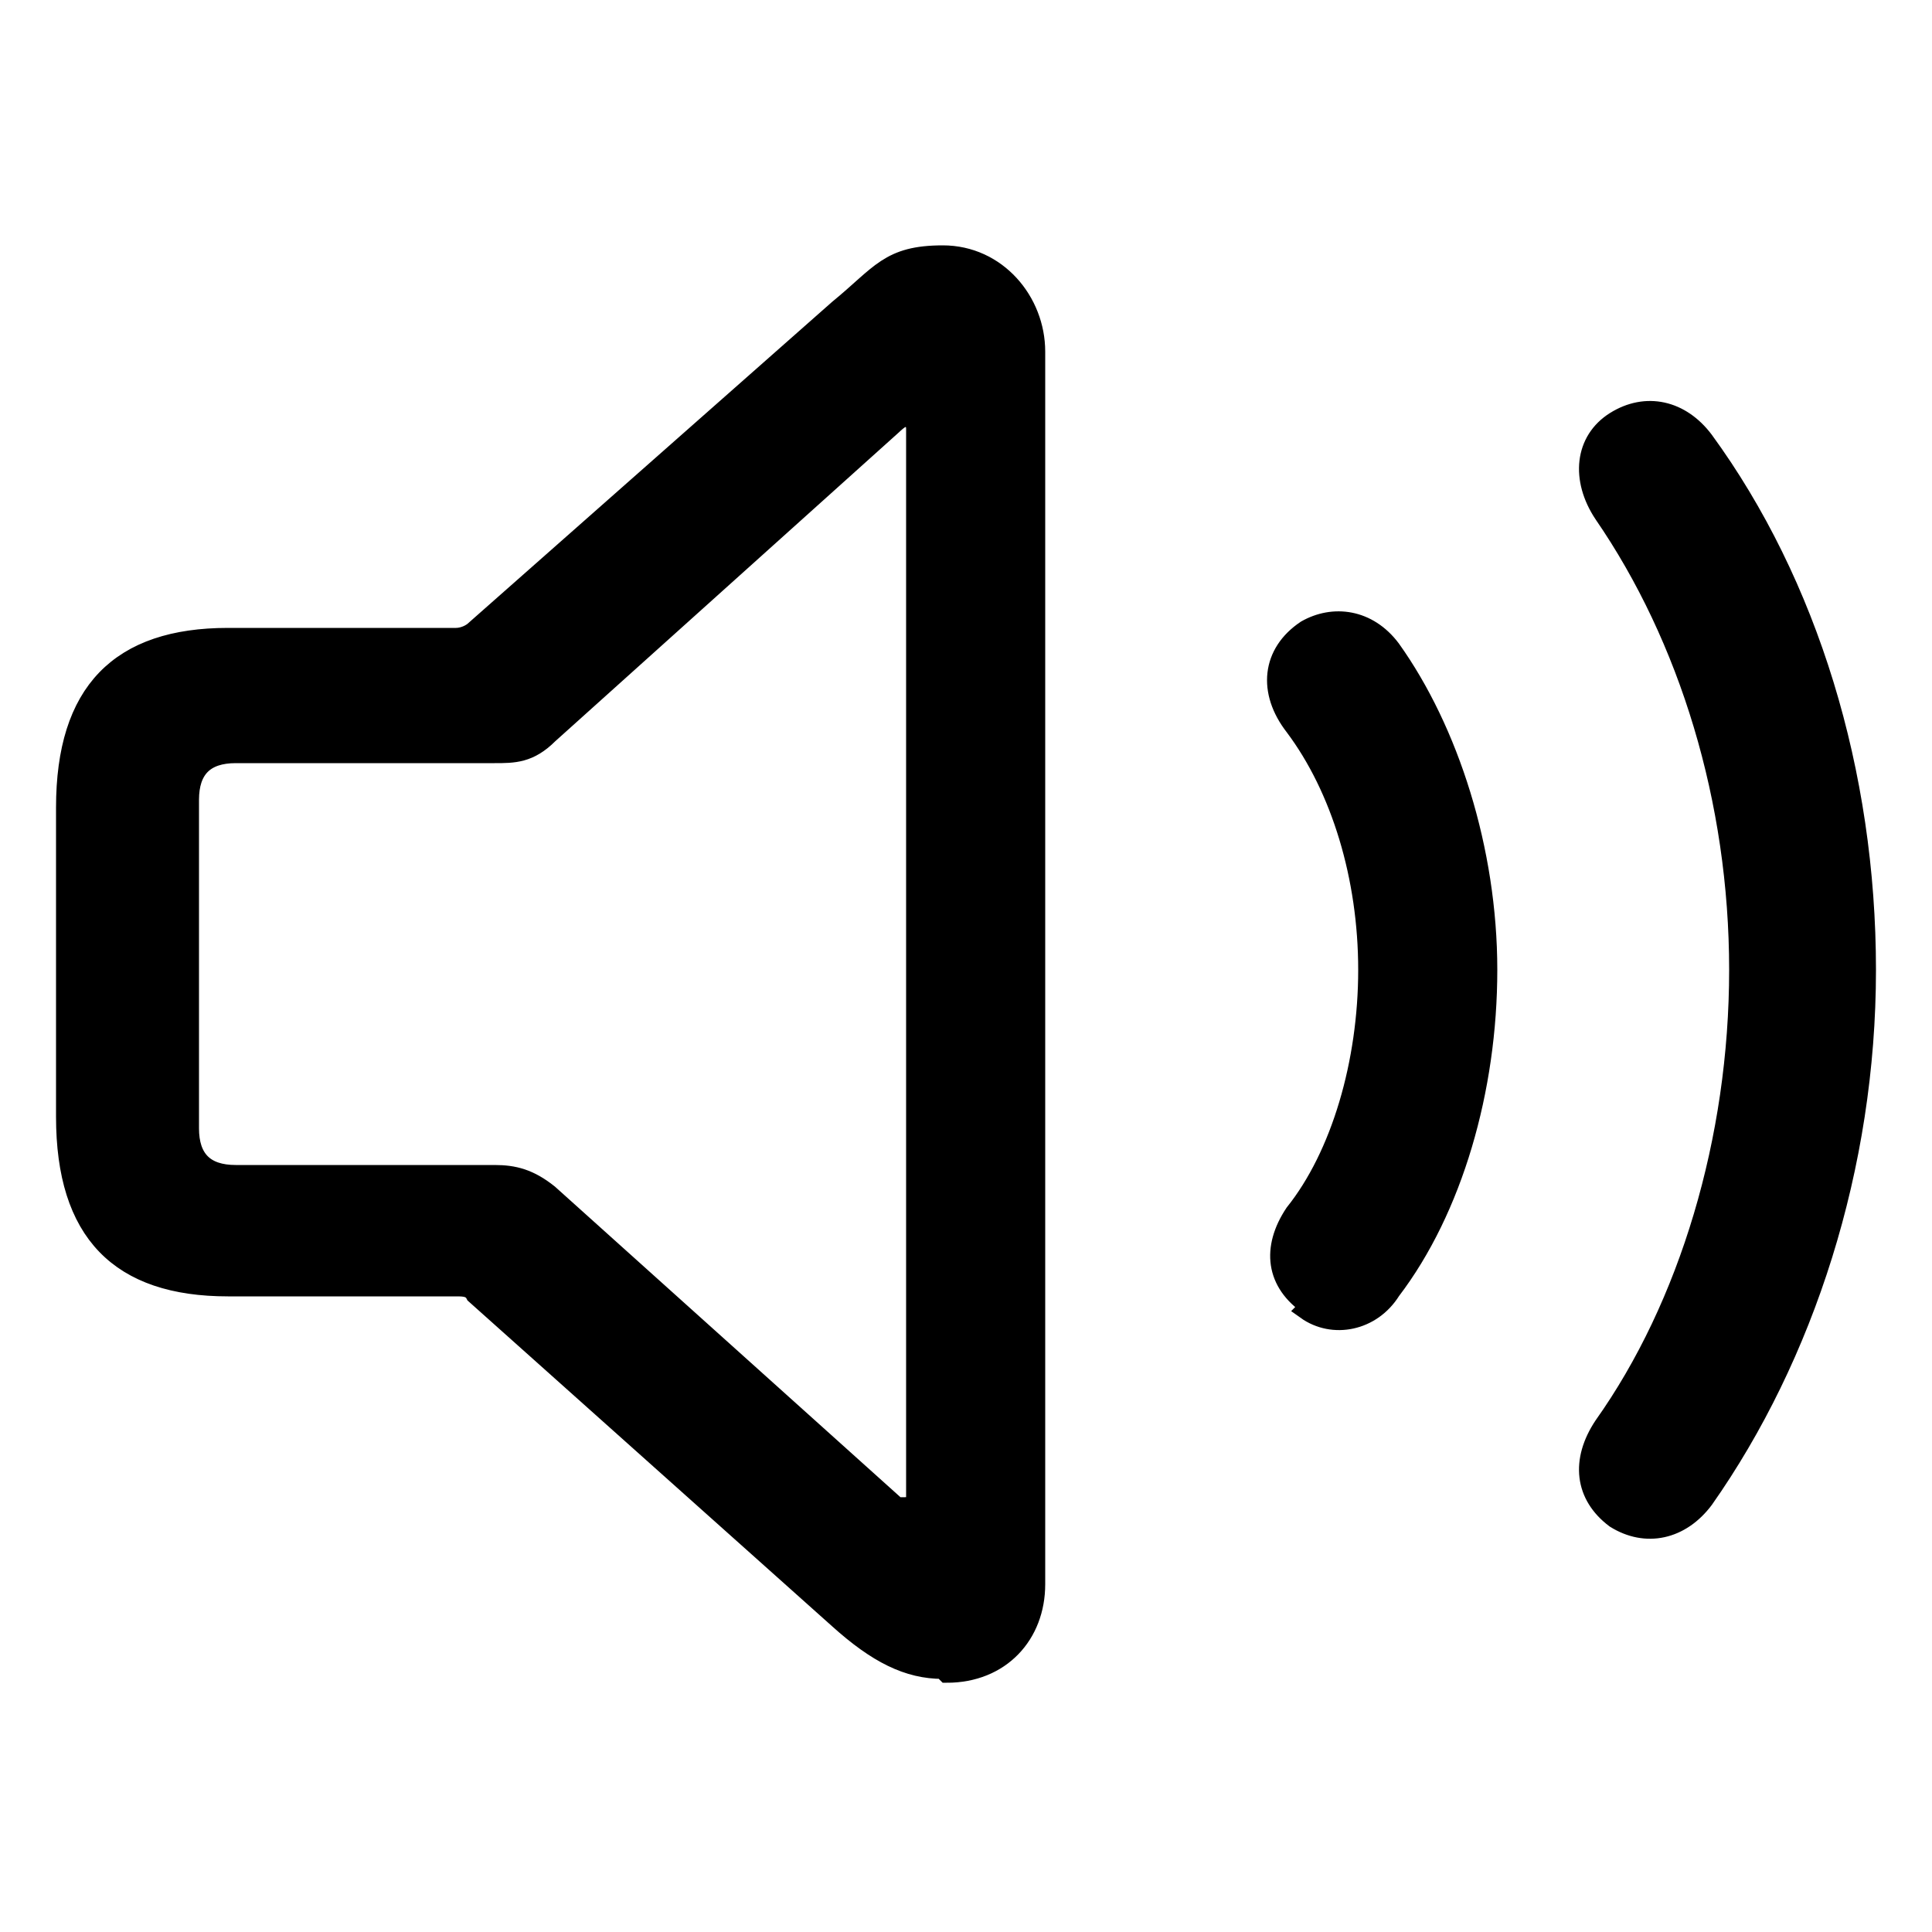 <?xml version="1.0" encoding="UTF-8"?>
<svg id="icon" xmlns="http://www.w3.org/2000/svg" version="1.1" viewBox="0 0 50 50">
  <defs>
    <style>
      .cls-1 {
        fill: #000;
        stroke: #000;
        stroke-miterlimit: 10;
        stroke-width: .5px;
      }
    </style>
  </defs>
  <path class="cls-1" d="M24.5,43.3c1.4,0,2.3-1,2.3-2.3V9.1c0-1.3-1-2.5-2.4-2.5s-1.6.5-2.7,1.4l-9.4,8.3c-.1.1-.3.2-.5.2h-5.9c-2.8,0-4.2,1.4-4.2,4.4v8c0,3,1.4,4.4,4.2,4.4h5.9c.2,0,.4,0,.5.2l9.4,8.4c1,.9,1.8,1.3,2.7,1.3ZM41.8,39.3c.8.5,1.7.3,2.3-.5,2.6-3.7,4.2-8.6,4.2-13.7s-1.5-10-4.2-13.7c-.6-.8-1.5-1-2.3-.5-.8.5-.9,1.5-.3,2.4,2.2,3.2,3.5,7.4,3.5,11.8s-1.3,8.7-3.5,11.8c-.6.9-.5,1.8.3,2.4ZM23.4,39.1c0,0-.2,0-.3-.2l-8.9-8c-.5-.4-.9-.5-1.4-.5h-6.7c-.8,0-1.2-.4-1.2-1.2v-8.5c0-.8.4-1.2,1.2-1.2h6.7c.5,0,.9,0,1.4-.5l8.9-8c0,0,.2-.2.3-.2.2,0,.3.1.3.3v27.6c0,.2,0,.3-.3.3ZM33.8,33.9c.7.5,1.7.3,2.2-.5,1.6-2.1,2.5-5.2,2.5-8.3s-1-6.2-2.5-8.3c-.6-.8-1.5-.9-2.2-.5-.9.6-1,1.6-.3,2.5,1.2,1.6,1.9,3.9,1.9,6.3s-.7,4.8-1.9,6.3c-.6.9-.5,1.8.4,2.4Z"/>
</svg>